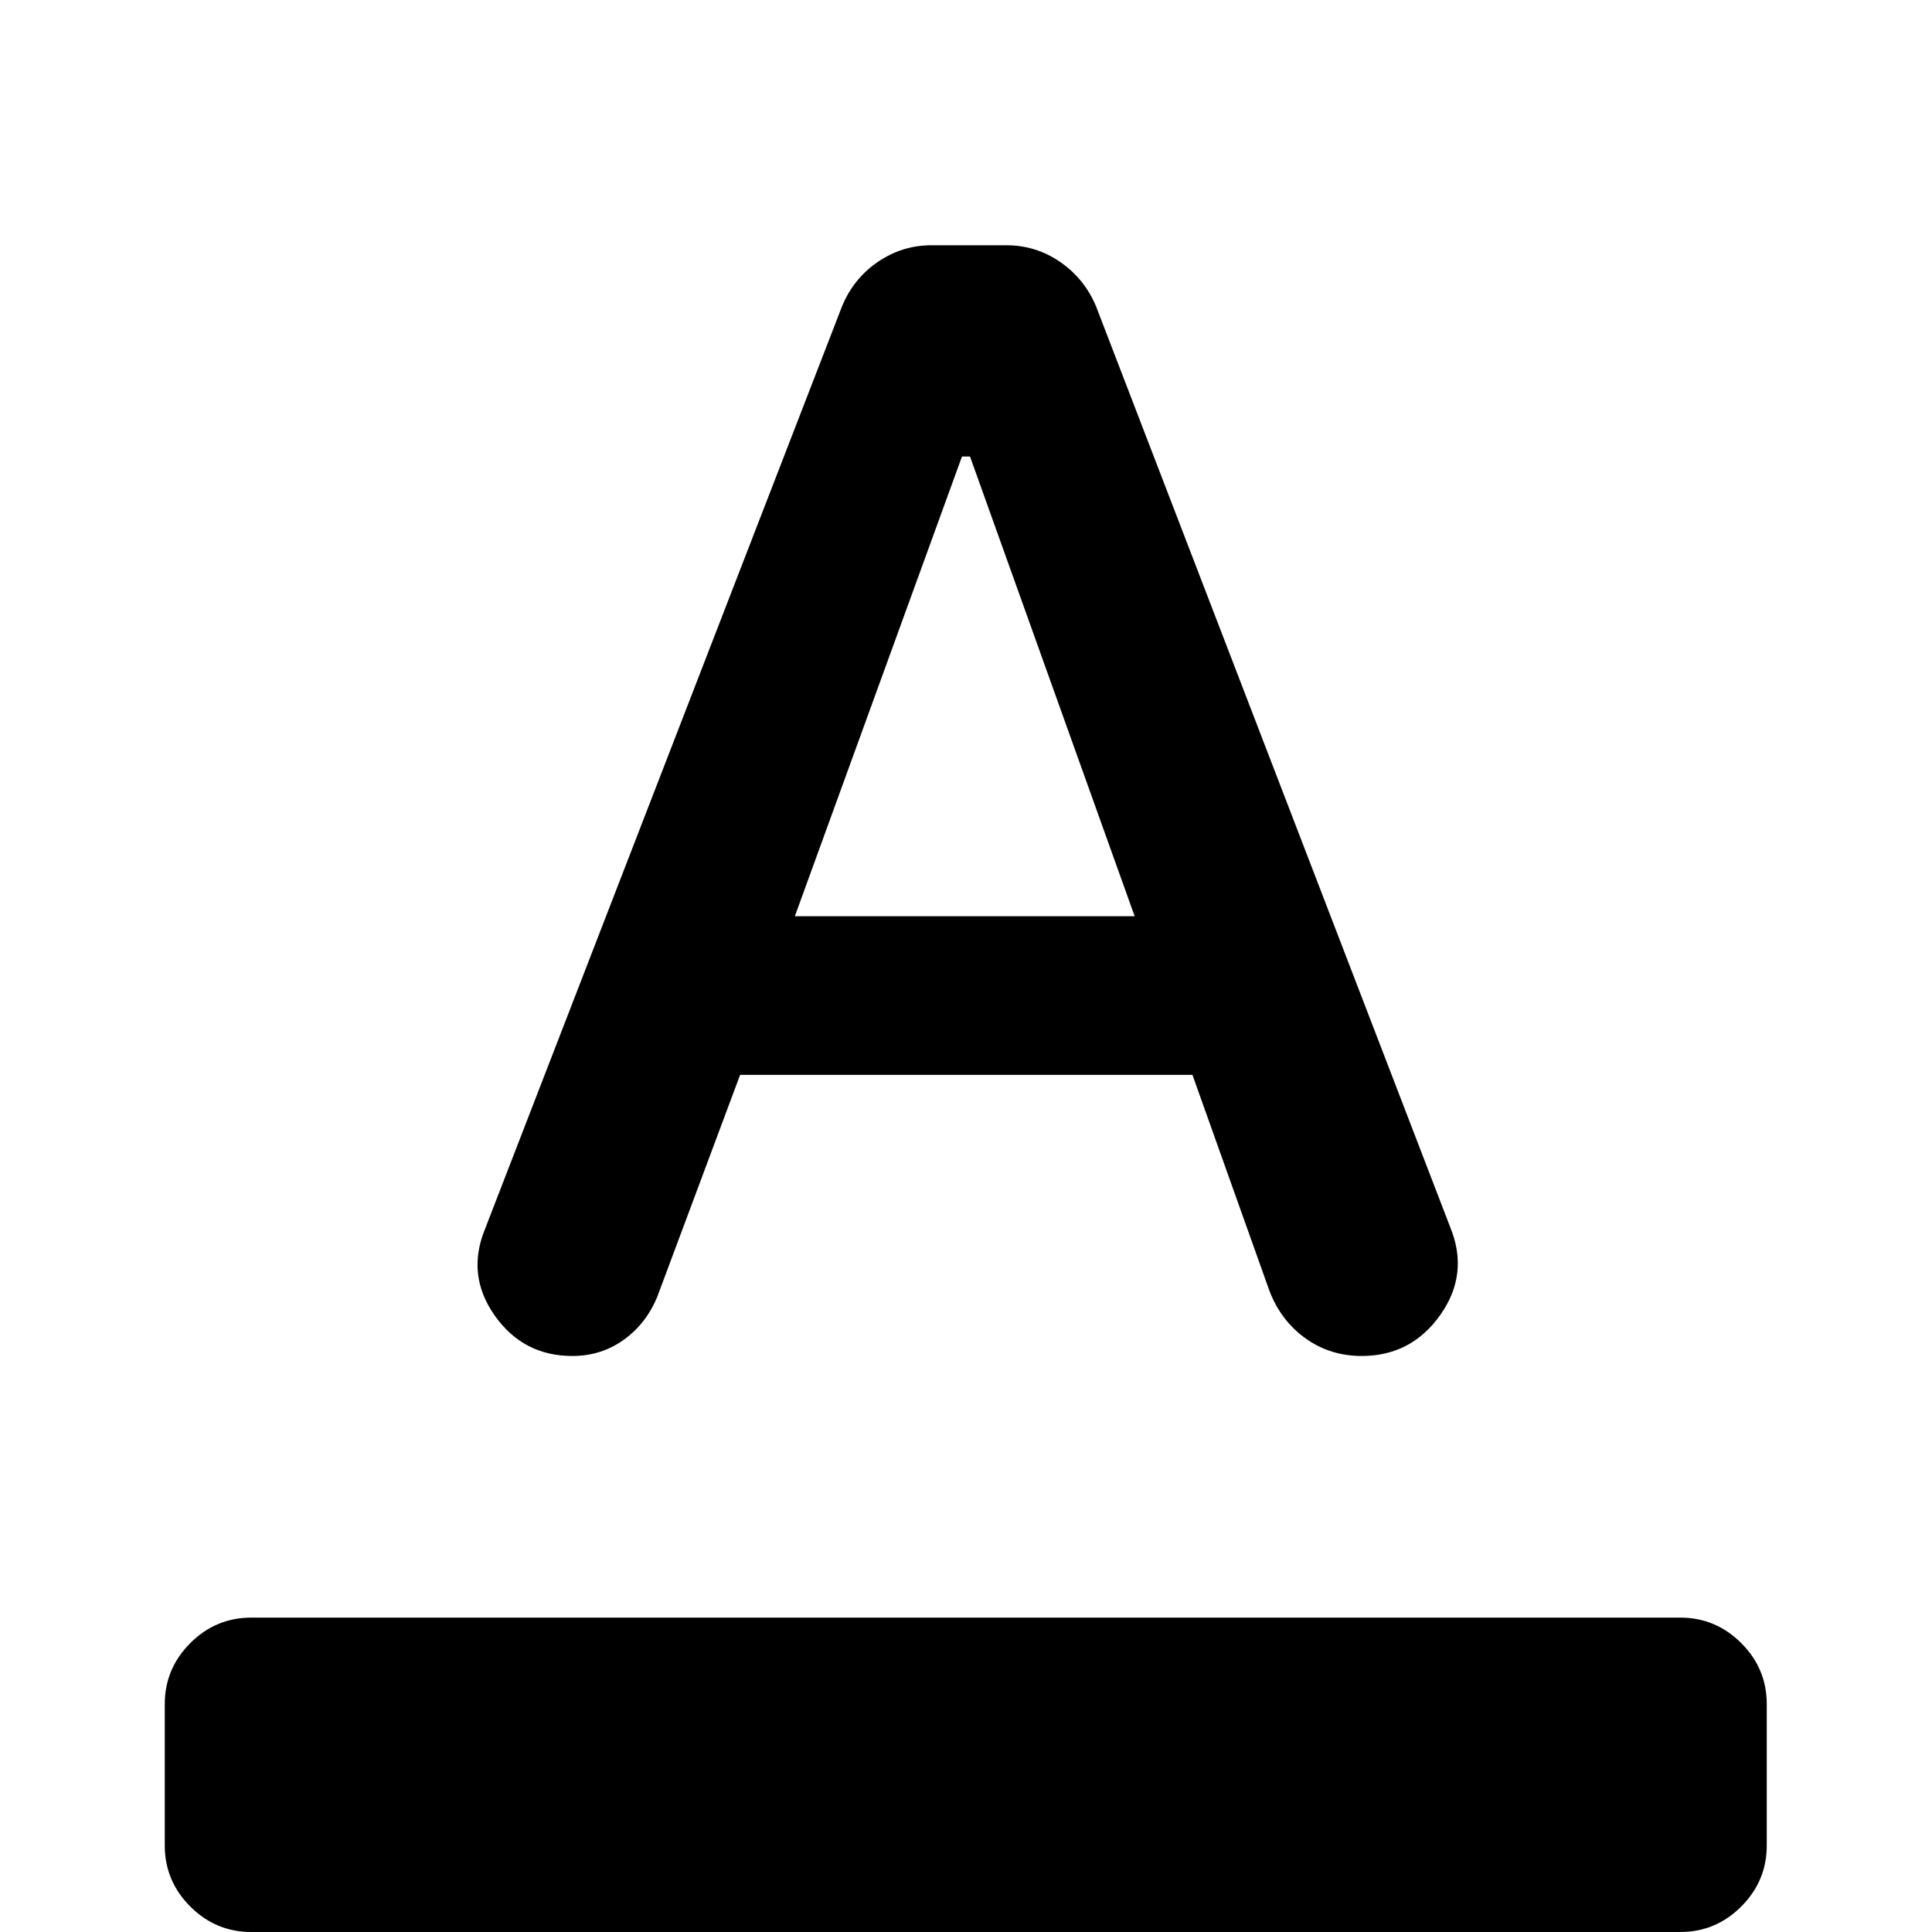 <svg xmlns="http://www.w3.org/2000/svg" height="24" viewBox="0 -960 960 960" width="24"><path d="M124.86 0q-17.65 0-30.32-12.67Q81.87-25.35 81.87-43v-70.22q0-17.65 12.67-30.32 12.67-12.68 30.32-12.68H834.9q17.65 0 30.32 12.68 12.67 12.67 12.67 30.32V-43q0 17.65-12.67 30.33Q852.55 0 834.9 0H124.86Zm159.49-286.22q-24.37 0-38.56-20.15-14.18-20.15-4.75-43.04L418.48-808q5.72-13.7 17.79-21.91 12.08-8.22 26.51-8.22h37.31q14.69 0 26.76 8.34 12.06 8.33 17.78 22.03l176.02 457.65q9.44 23.13-4.99 43.51-14.42 20.38-39.03 20.38-15.65 0-27.84-8.69-12.18-8.7-17.9-23.37l-38.37-107.63H367.76l-41.09 110.06q-5.47 13.46-16.68 21.55-11.21 8.08-25.64 8.08Zm110.61-218.52H563.8L482-733.15h-4l-83.04 228.41Z"/></svg>